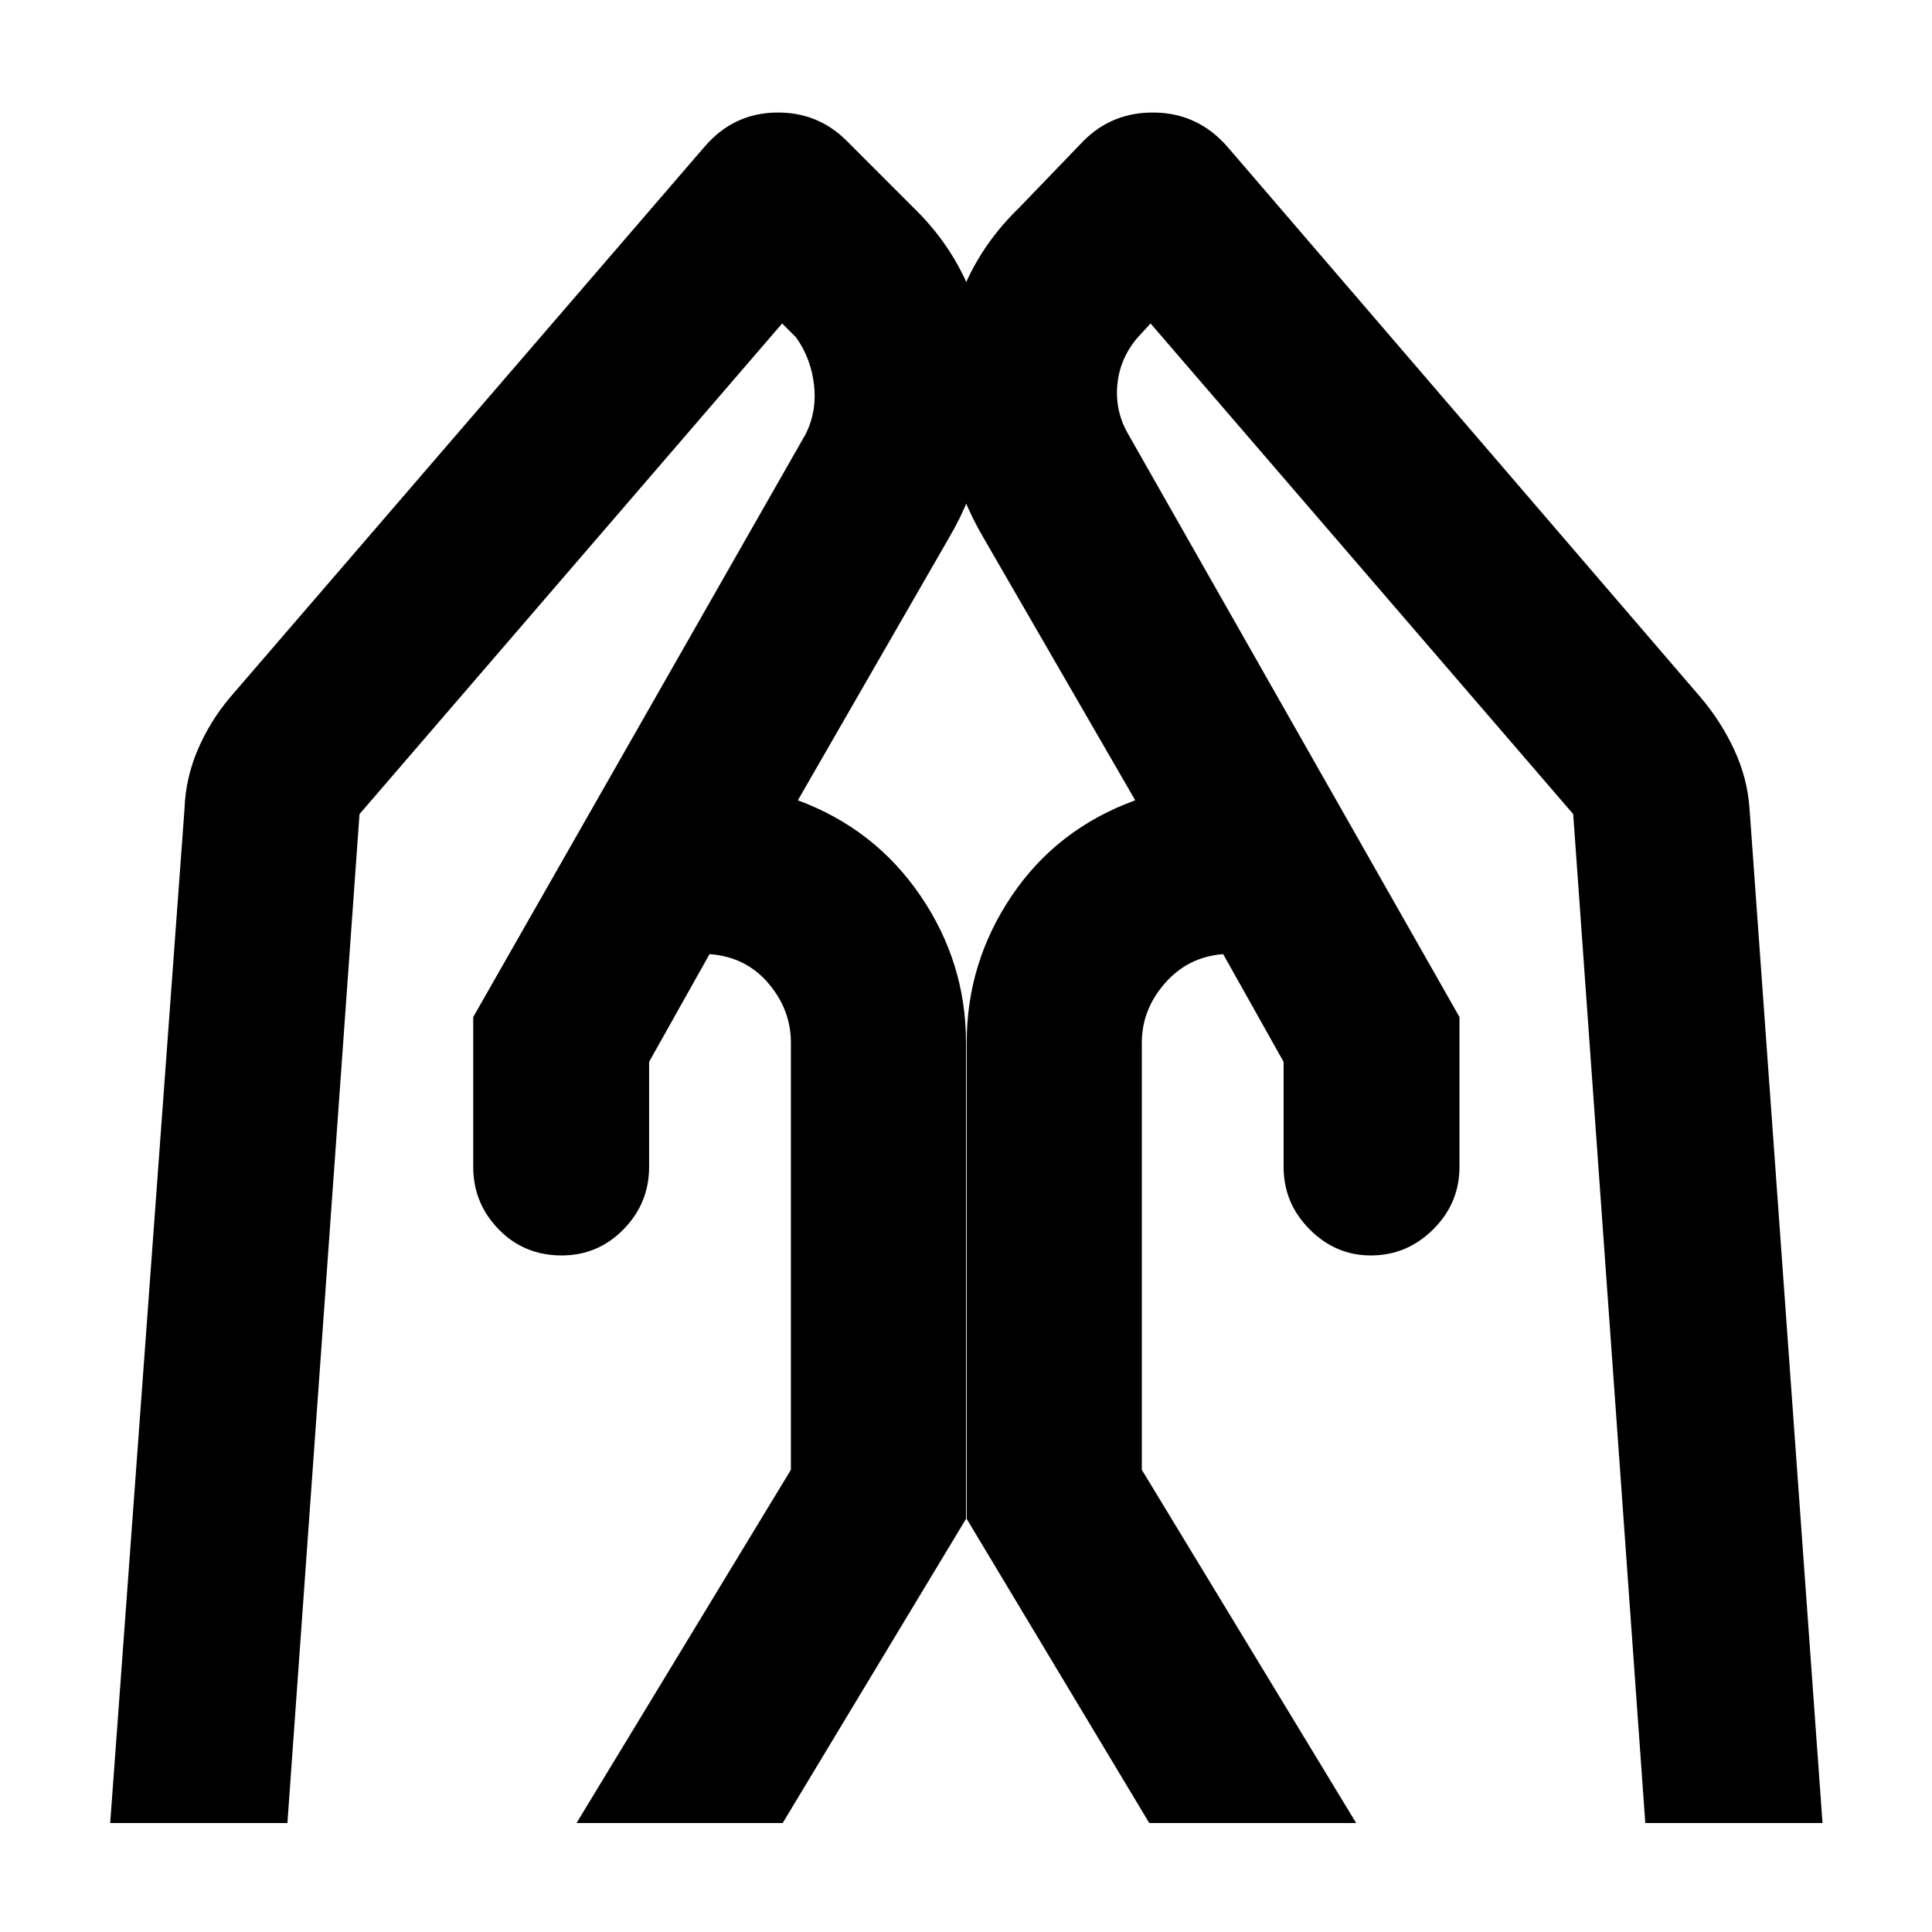 <svg xmlns="http://www.w3.org/2000/svg" fill="#000" height="40" viewBox="0 96 960 960" width="40"><path d="M725.203 601.348v74.45q0 18.084-13.044 31.056-13.044 12.972-31.058 12.972-17.449 0-30.369-12.972-12.92-12.972-12.92-31.056v-52.175l-30.029-53.522q-17.401 1.304-28.911 14.435-11.51 13.131-11.51 29.551v212.261l106.507 175.502H571.058l-90.71-151.125V614.087q0-39.841 22.435-73.058 22.435-33.217 61.304-47.362l-75.336-130.344q-23.403-39.729-19.193-86.12 4.21-46.392 36.877-78.015l32-33.231q14.507-14.508 35.688-14.029 21.181.478 35.587 16.782l235.319 273.812q10.129 11.905 16.716 26.09 6.588 14.185 7.588 29.316l36.261 503.922h-88.057l-35.826-501.328L571.71 256.724l-6.391 6.957q-8.783 10.183-10.087 23.244-1.305 13.06 5.174 24.452l164.797 289.971Zm-490.058 0 165.362-289.971q5.537-11.392 3.942-24.452-1.594-13.061-8.855-23.244l-6.956-6.957-210.001 243.798-35.826 501.328H54.754L91.68 497.928q.522-15.131 6.537-29.276 6.014-14.145 16.101-26.13L350.261 168.71q14.116-16.304 35.014-16.782 20.899-.479 35.406 14.029l33.232 33.231q32.565 31.623 36.775 78.015 4.21 46.391-19.19 86.12l-75.049 130.344q38.203 14.145 60.877 47.362T480 614.087v236.638l-91.087 151.125H286.479l106.507-175.502V614.087q0-16.42-11.228-29.551-11.227-13.131-29.193-14.435l-30.029 53.522v52.175q0 18.084-12.71 31.056-12.711 12.972-30.725 12.972-18.681 0-31.318-12.972-12.638-12.972-12.638-31.056v-74.45Z"/></svg>
